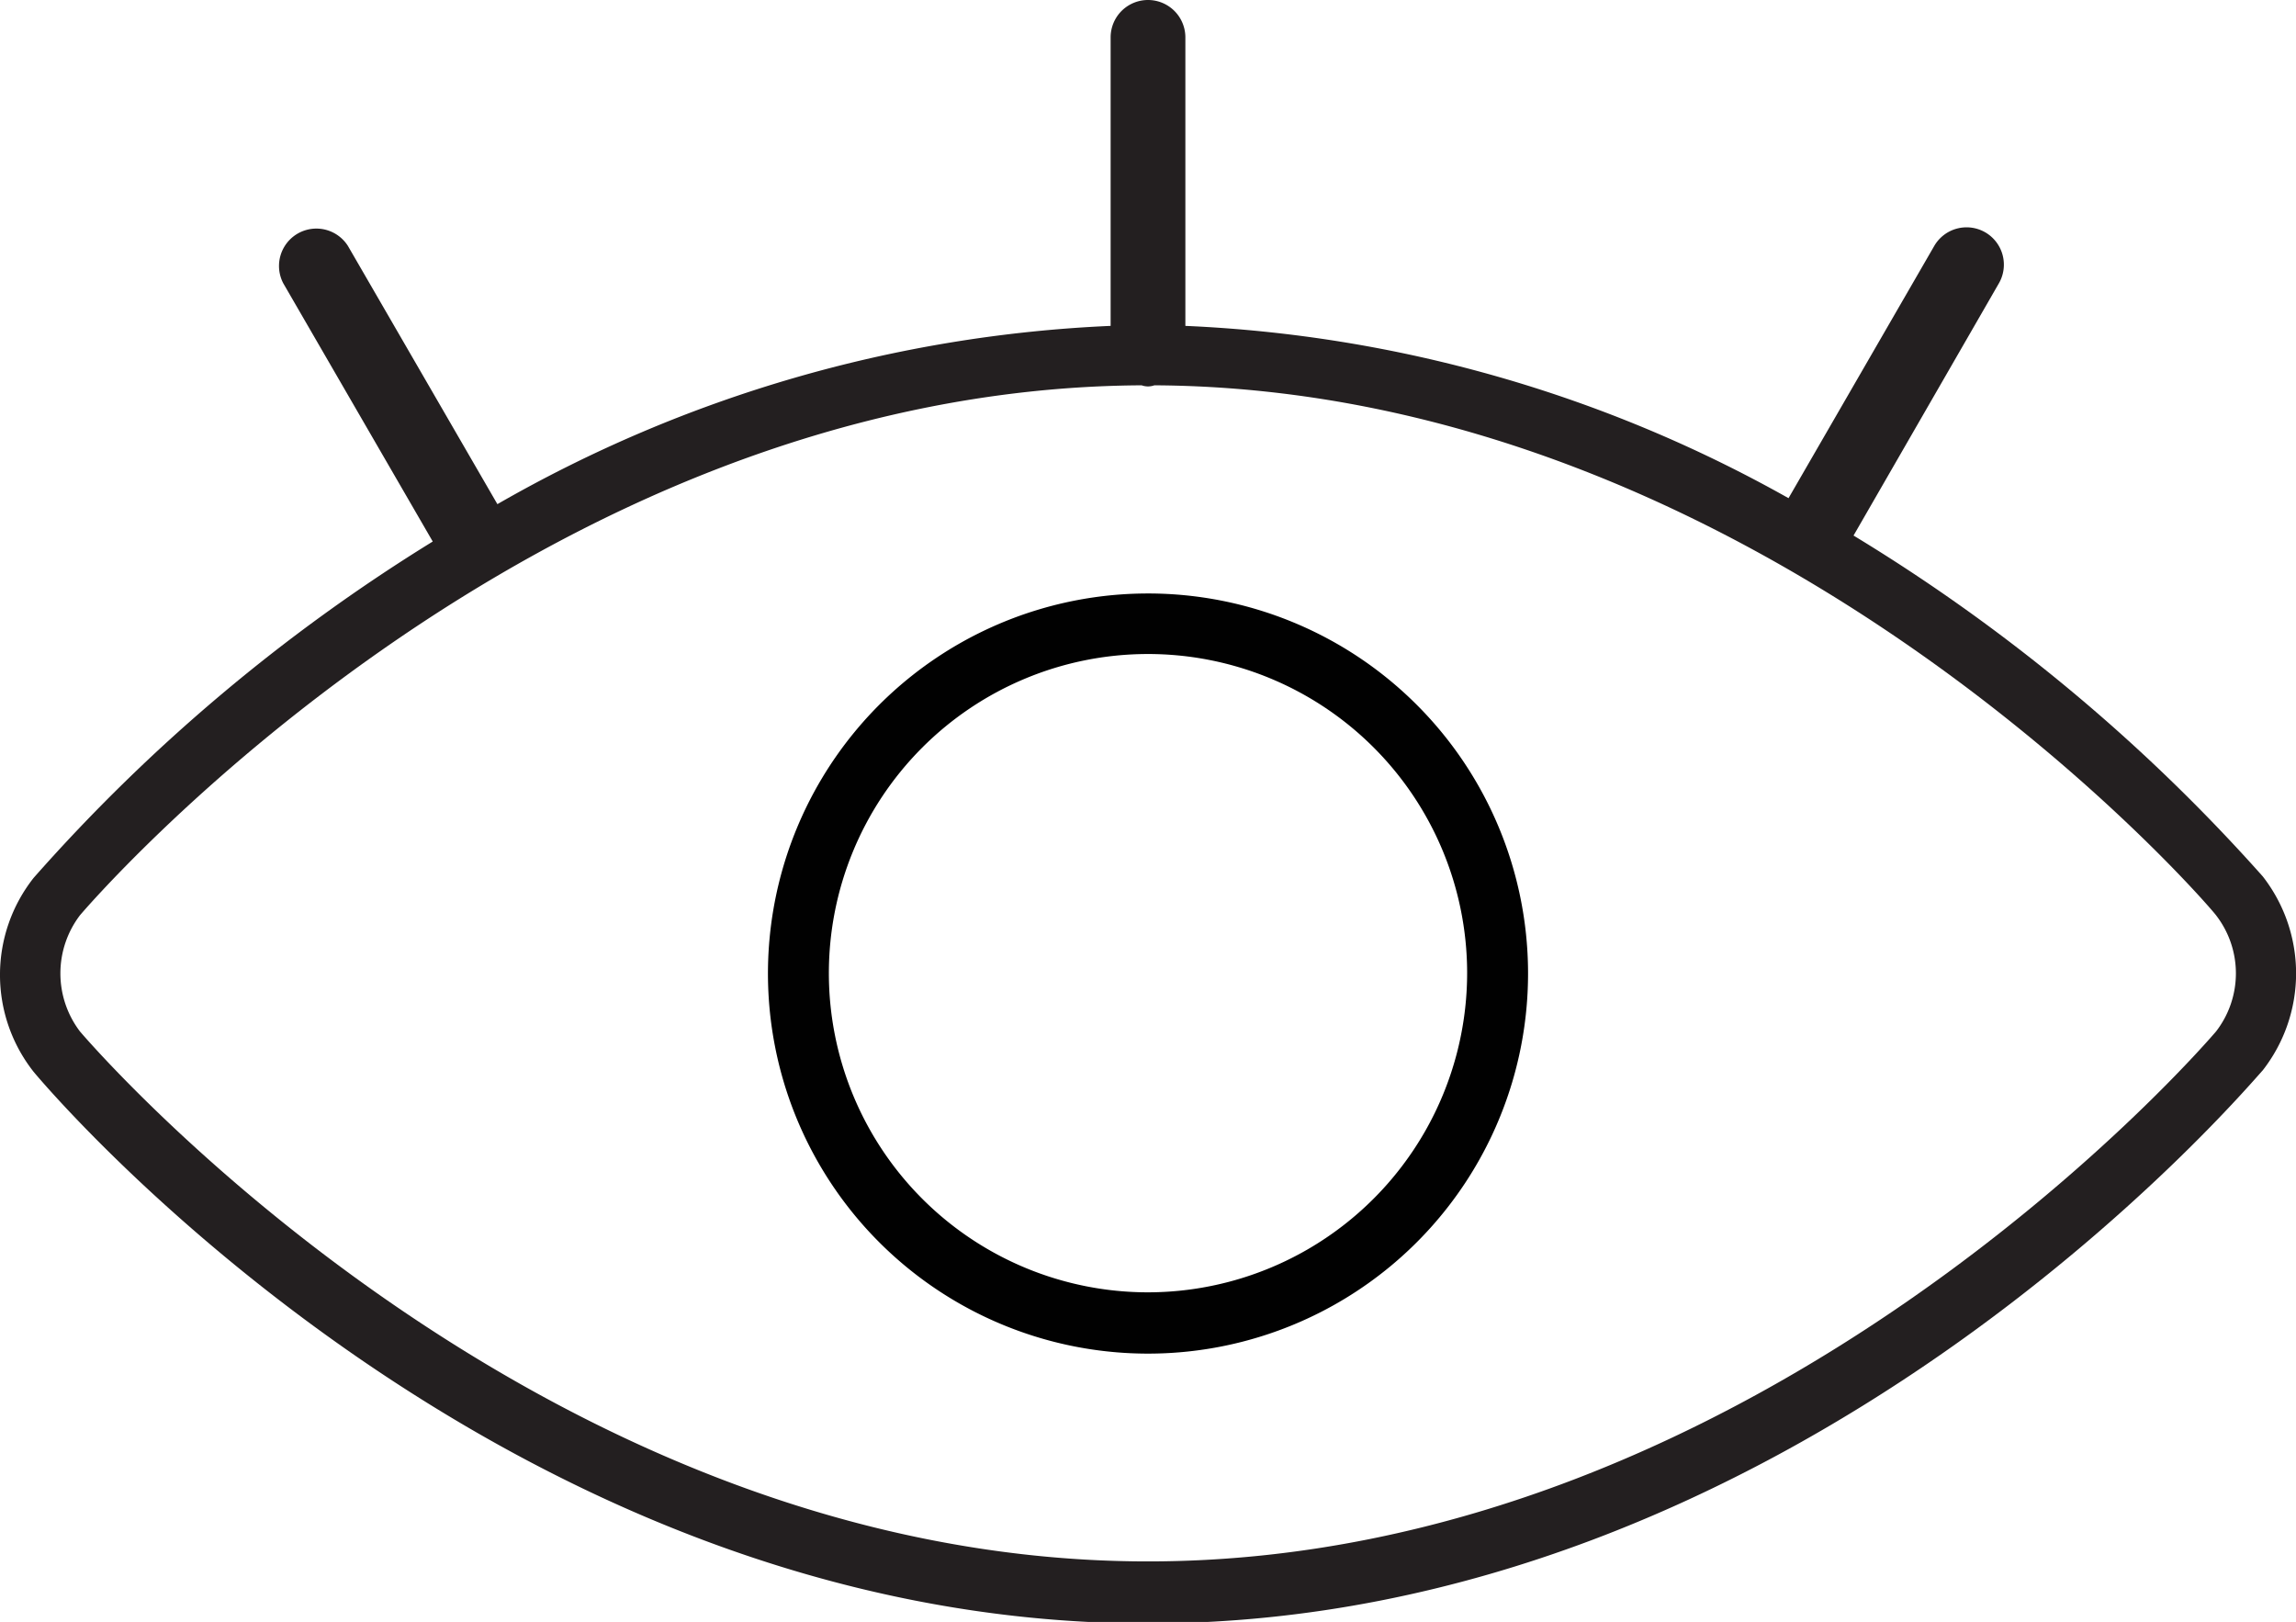 <svg xmlns="http://www.w3.org/2000/svg" viewBox="0 0 61.44 43.4"><defs><style>.cls-1{fill:#231f20;}.cls-2{fill:#010101;}</style></defs><g id="Layer_2" data-name="Layer 2"><g id="Layer_1-2" data-name="Layer 1"><path class="cls-1" d="M60.55,23.45A47.92,47.92,0,0,0,49.6,14.33l3.89-6.75a1,1,0,0,0-.36-1.36,1,1,0,0,0-1.37.36l-3.9,6.75A36.09,36.09,0,0,0,31.72,8.72V1a1,1,0,0,0-2,0V8.72a36.08,36.08,0,0,0-16.41,4.77l-4-6.91a1,1,0,0,0-1.73,1l4,6.91a47.4,47.4,0,0,0-10.68,9,4.19,4.19,0,0,0,0,5.19c.5.6,12.55,14.76,29.82,14.76S60,29.24,60.55,28.64A4.22,4.22,0,0,0,60.55,23.45ZM59.3,27.6c-.12.14-12.08,14.18-28.58,14.18S2.26,27.74,2.14,27.6a2.57,2.57,0,0,1,0-3.11c.12-.14,12-14.09,28.41-14.18a.5.5,0,0,0,.34,0c16.41.09,28.29,14,28.41,14.18A2.54,2.54,0,0,1,59.3,27.6Z"/><path class="cls-2" d="M30.72,15.88A10.17,10.17,0,1,0,40.89,26,10.17,10.17,0,0,0,30.72,15.88Zm0,18.7A8.54,8.54,0,1,1,39.26,26,8.55,8.55,0,0,1,30.72,34.58Z"/></g></g></svg>